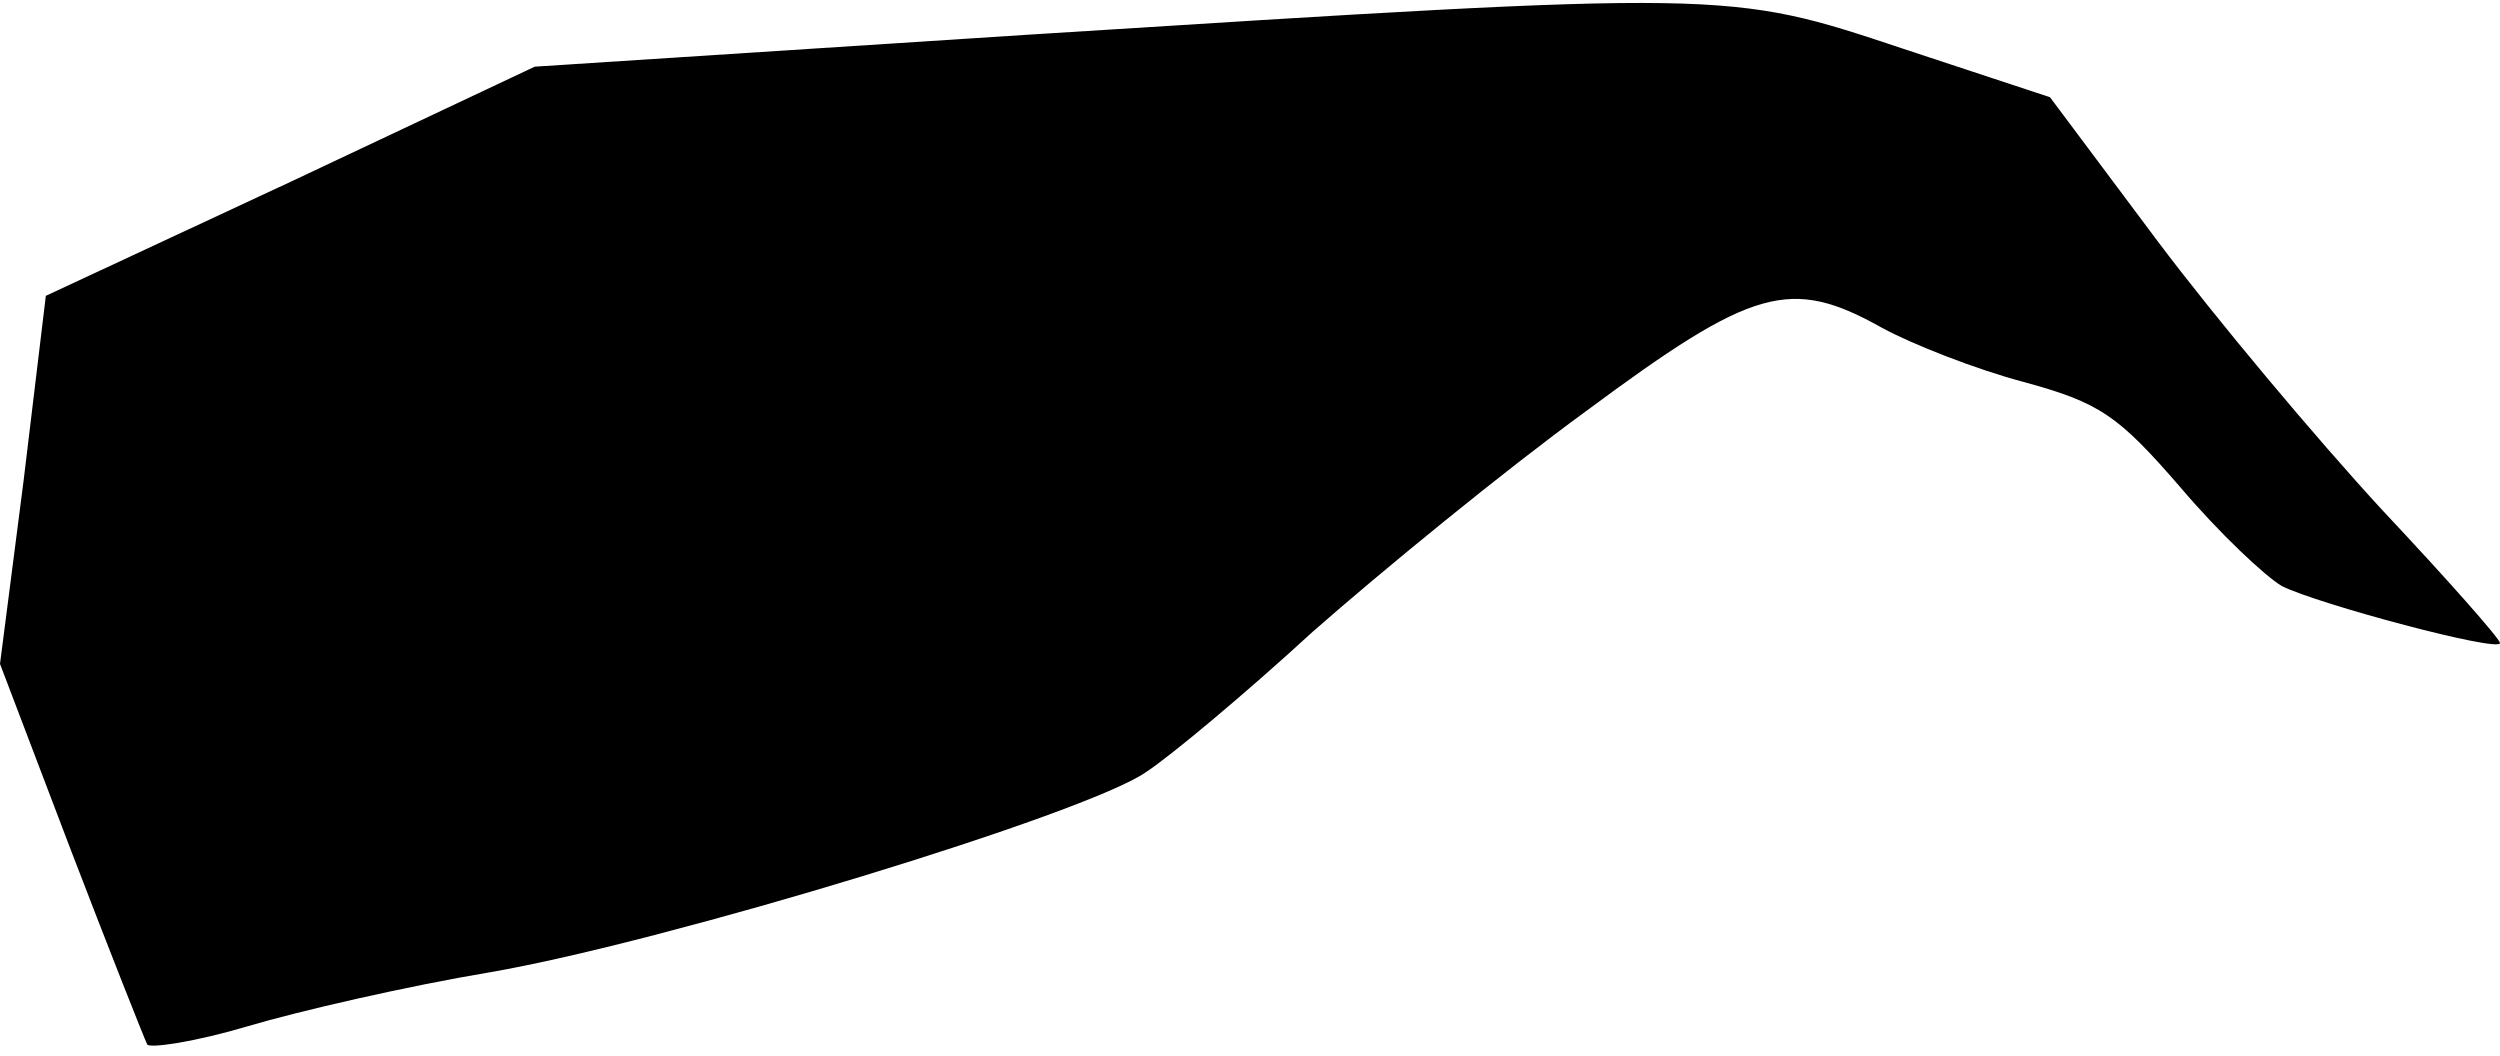 <?xml version="1.0" standalone="no"?>
<!DOCTYPE svg PUBLIC "-//W3C//DTD SVG 20010904//EN"
 "http://www.w3.org/TR/2001/REC-SVG-20010904/DTD/svg10.dtd">
<svg version="1.0" xmlns="http://www.w3.org/2000/svg"
 width="180pt" height="76pt" viewBox="0 0 180 76"
 preserveAspectRatio="xMidYMid meet">
<g transform="translate(0,76) scale(0.1,-0.1)"
fill="#000000" stroke="none">
<path fill="#000000" stroke="none" d="M740 735 l-355 -23 -176 -83 -176 -82
-16 -133 -17 -132 51 -134 c28 -73 53 -136 55 -140 2 -3 35 2 72 13 37 11 115
29 175 39 127 22 429 114 472 144 17 11 71 56 120 101 50 44 138 116 197 159
120 89 147 97 213 60 22 -12 68 -30 102 -39 55 -15 68 -24 113 -76 28 -33 61
-64 73 -71 26 -13 157 -48 157 -41 0 3 -38 46 -85 96 -47 51 -120 138 -162
194 l-77 103 -106 35 c-126 42 -124 42 -630 10z"/>
</g>
</svg>
